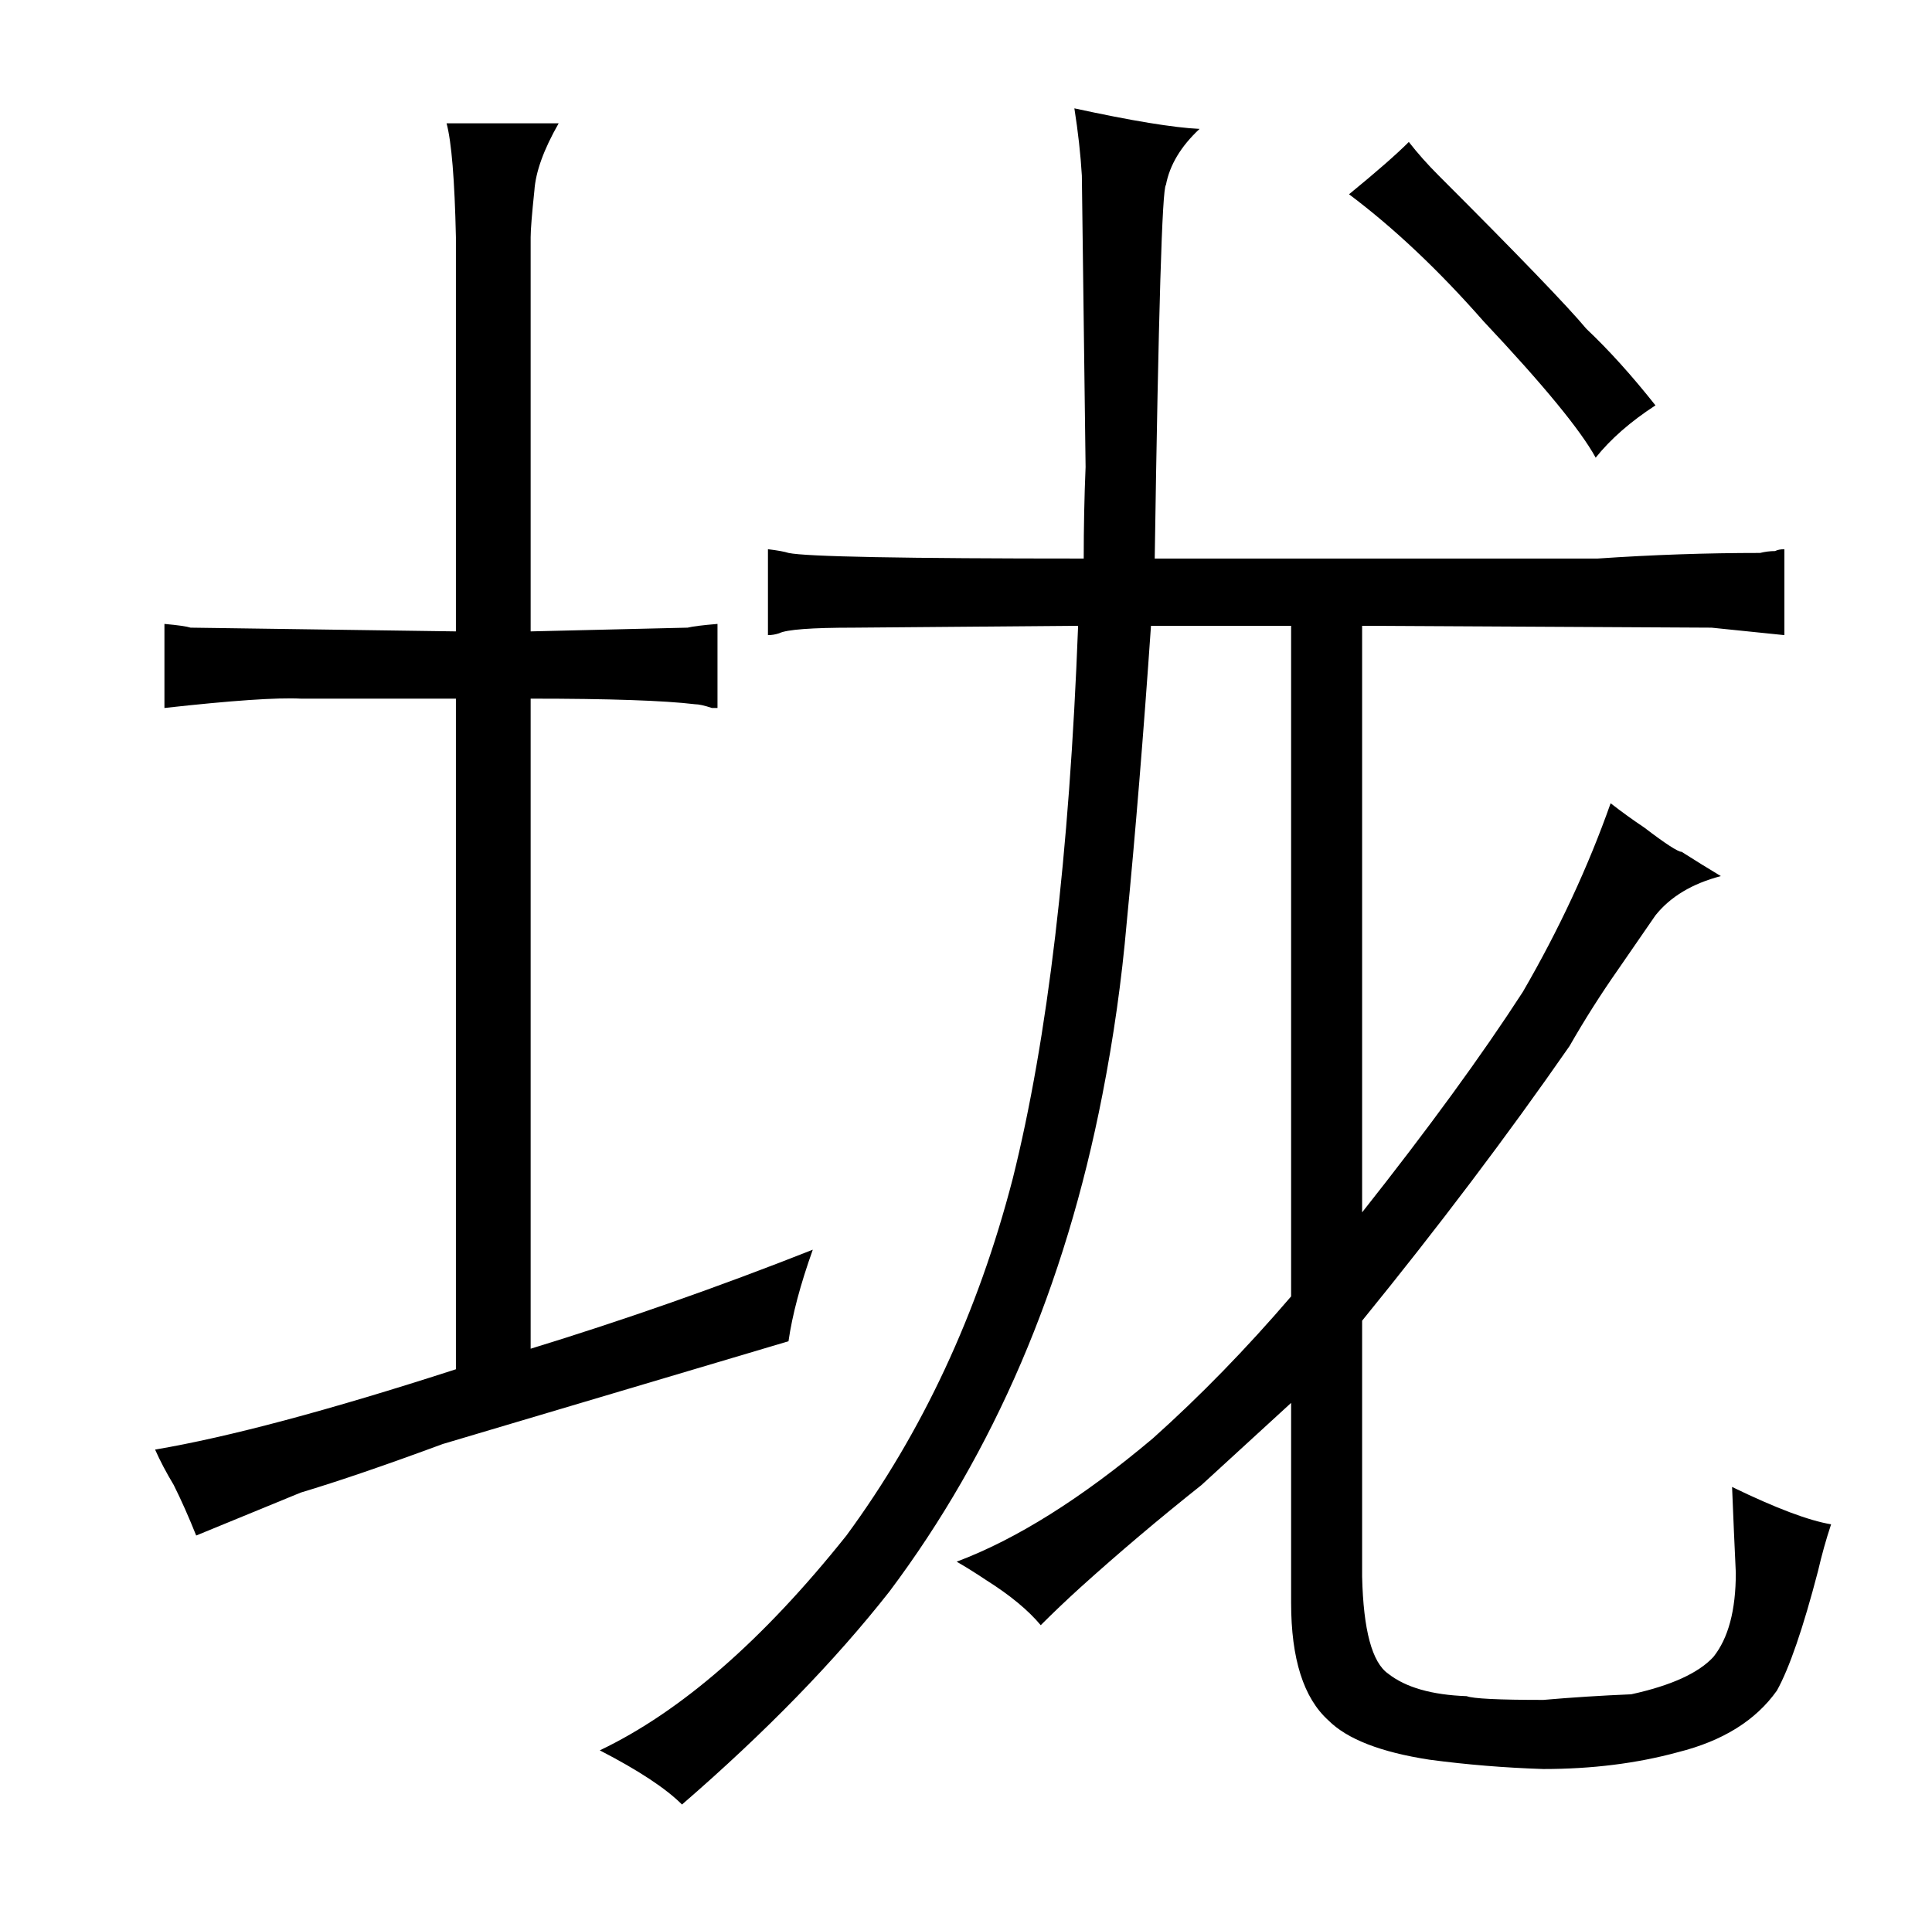 <?xml version="1.0" standalone="no"?>
<!DOCTYPE svg PUBLIC "-//W3C//DTD SVG 1.1//EN" "http://www.w3.org/Graphics/SVG/1.1/DTD/svg11.dtd" >
<svg xmlns="http://www.w3.org/2000/svg" xmlns:xlink="http://www.w3.org/1999/xlink" version="1.1" viewBox="-10 0 1034 1024">
  <g transform="matrix(1 0 0 -1 0 820)">
   <path fill="currentColor"
d="M83 25q6 -12 12 -27l56 23q30 9 76 26l185 55q3 21 13 49q-76 -30 -151 -53v348q63 0 88 -3q3 0 9 -2h3v45q-12 -1 -16 -2l-84 -2v211q0 6 2 25q1 15 13 36h-60q4 -15 5 -61v-211l-142 2q-3 1 -14 2v-45q54 6 73 5h83v-359q-102 -33 -161 -43q4 -9 10 -19zM681 485v-359
q-36 -42 -74 -76q-57 -48 -105 -66q7 -4 16 -10q19 -12 29 -24q10 10 21 20q31 28 65 55l48 44v-107q0 -45 20 -63q15 -15 54 -21q30 -4 61 -5q39 0 72 9q36 9 53 33q10 18 22 64q3 13 7 25q-18 3 -53 20q1 -25 2 -46q0 -30 -12 -45q-12 -13 -44 -20q-24 -1 -47 -3
q-36 0 -41 2q-28 1 -42 12q-13 9 -14 52v137q61 75 111 147q12 21 26 41q9 13 20 29q12 15 35 21q-10 6 -21 13q-3 0 -20 13q-9 6 -18 13q-18 -51 -47 -101q-33 -51 -86 -118v314l187 -1l39 -4v46q-3 0 -5 -1q-4 0 -8 -1q-43 0 -87 -3h-237q3 198 6 200q3 16 18 30
q-21 1 -67 11q3 -19 4 -36l2 -156q-1 -24 -1 -49q-144 0 -158 3q-3 1 -11 2v-46q3 0 6 1q6 3 40 3l120 1q-7 -184 -35 -296q-28 -108 -89 -191q-67 -84 -132 -115q31 -16 44 -29q67 58 111 114q84 112 114 266q9 46 13 92q7 72 13 159h75zM760 726q-9 9 -16 18
q-10 -10 -32 -28q36 -27 72 -68q48 -51 60 -73q12 15 32 28q-19 24 -37 41q-15 18 -79 82v0z" />
  </g>

</svg>

